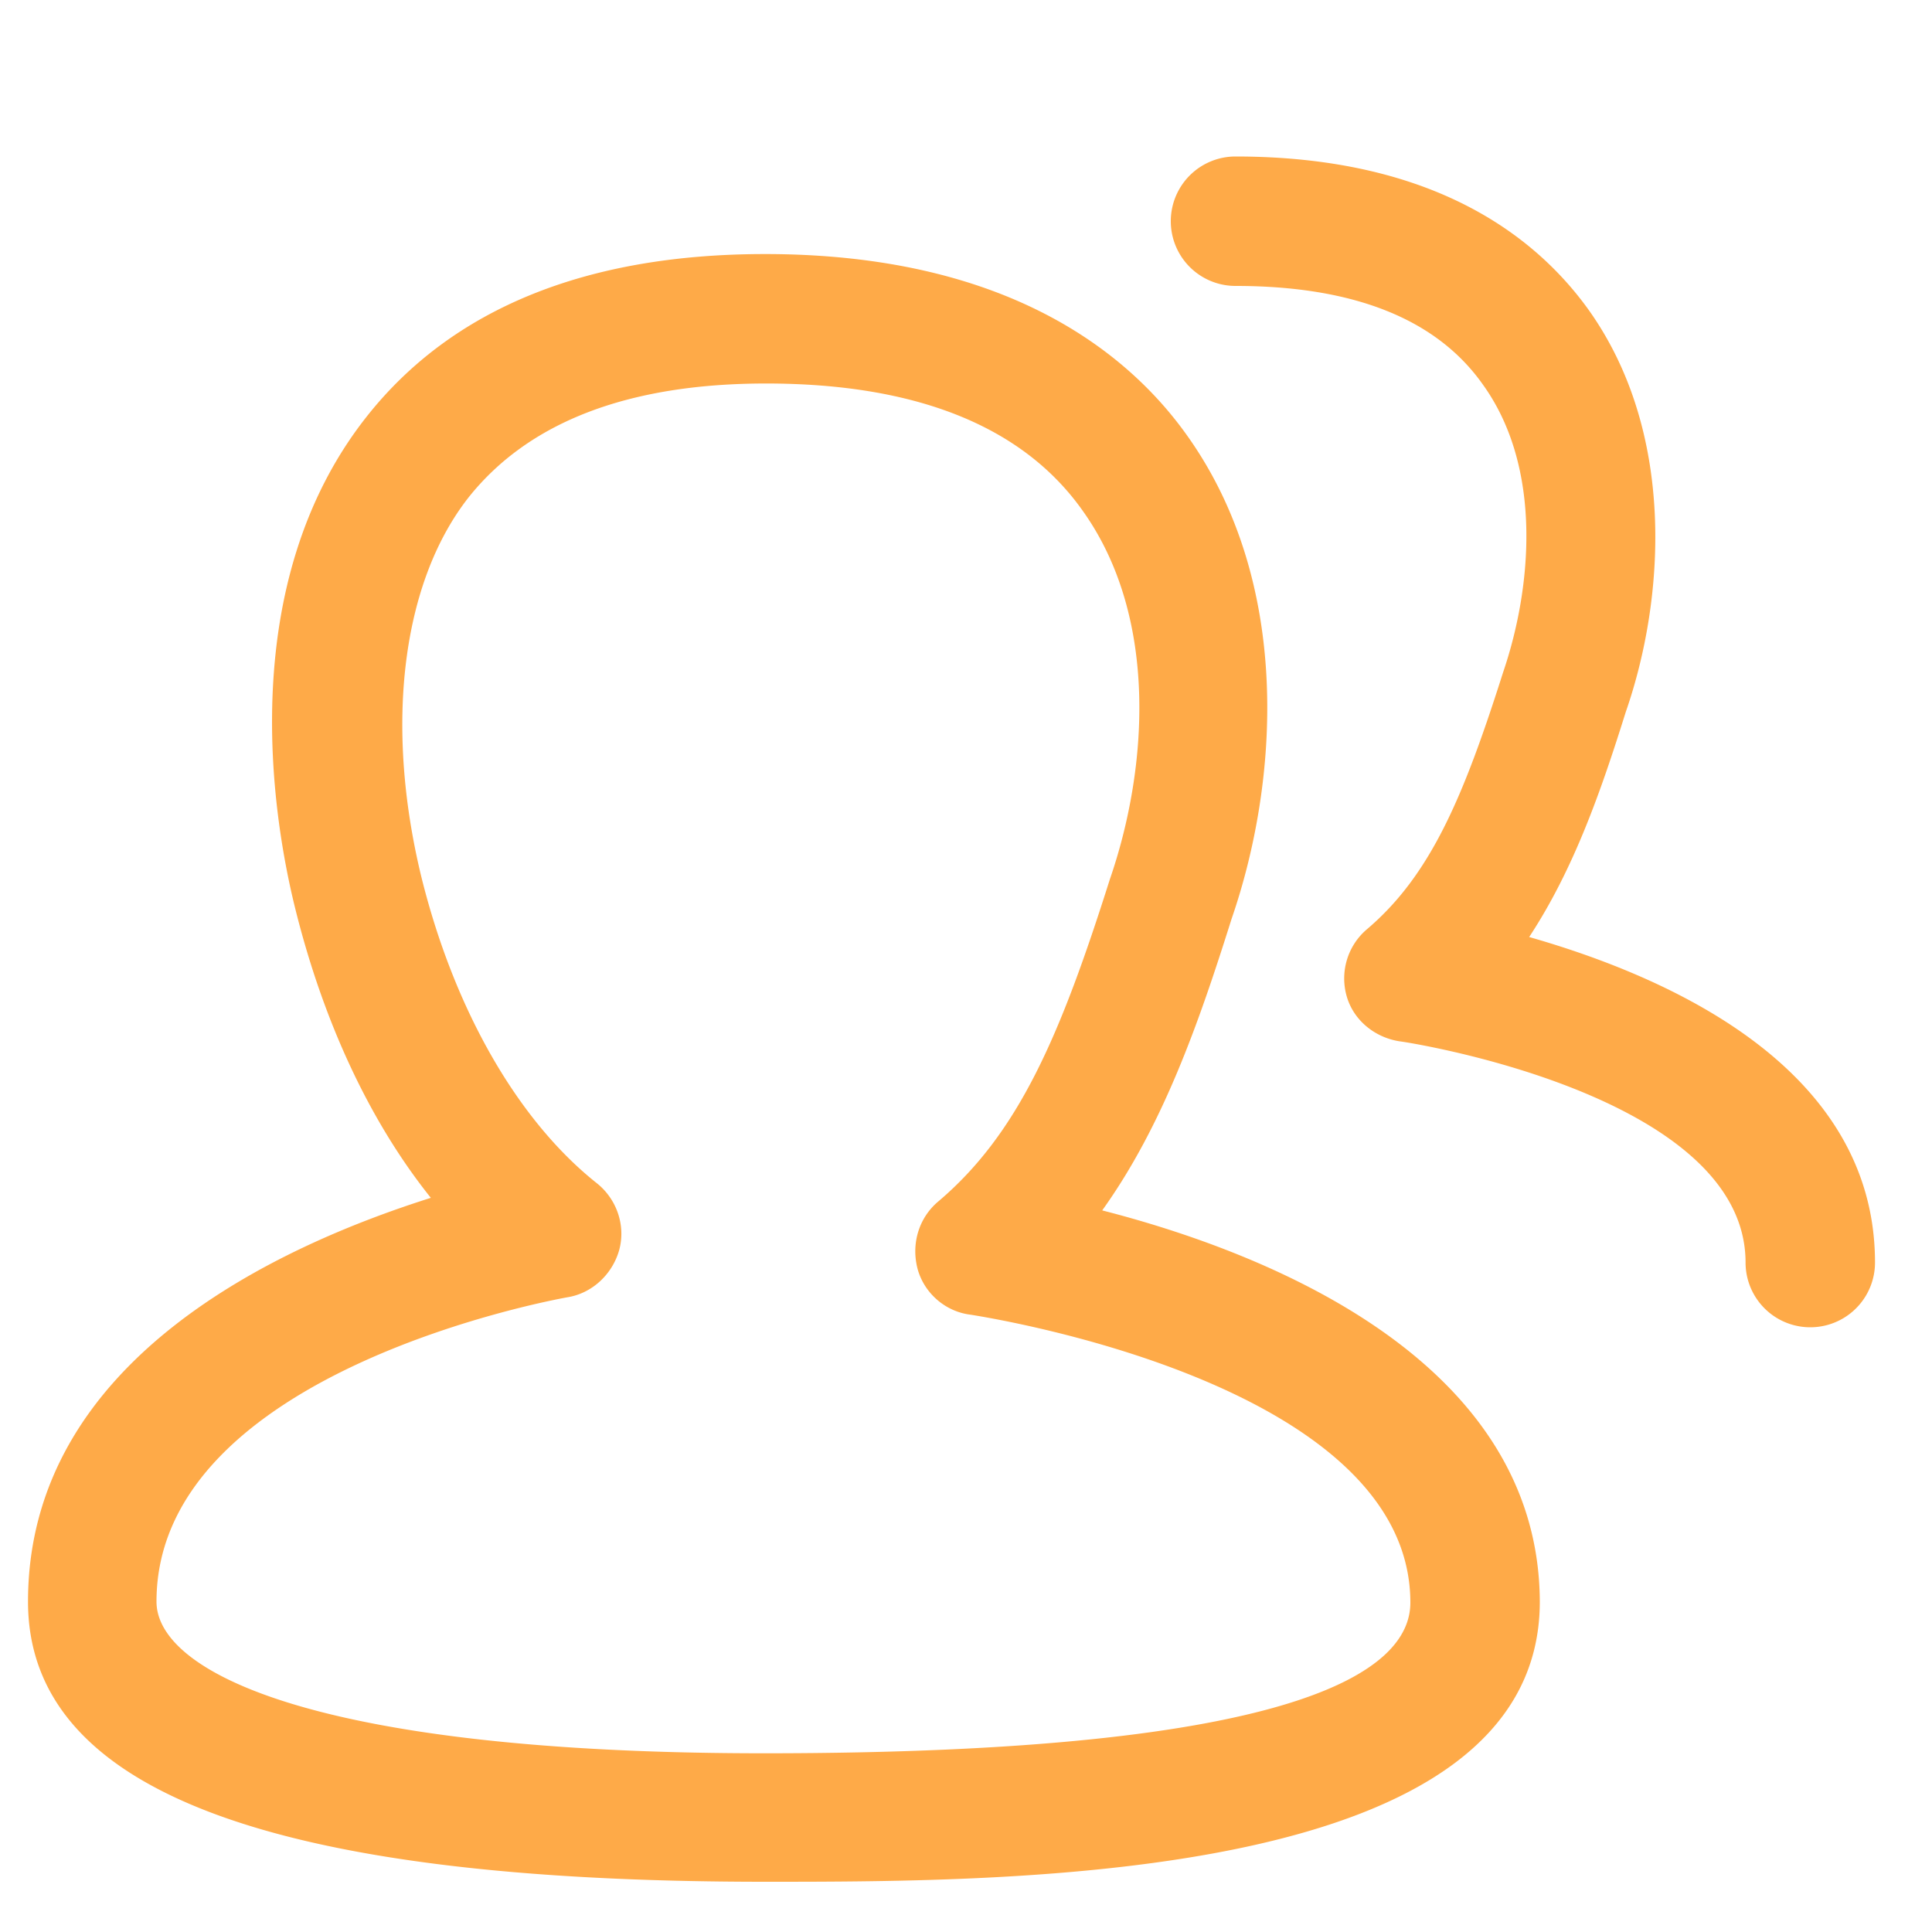 <?xml version="1.0" standalone="no"?><!DOCTYPE svg PUBLIC "-//W3C//DTD SVG 1.1//EN" "http://www.w3.org/Graphics/SVG/1.1/DTD/svg11.dtd"><svg class="icon" width="48px" height="48.00px" viewBox="0 0 1024 1024" version="1.1" xmlns="http://www.w3.org/2000/svg"><path fill="#feaa48" d="M584.192 641.536c32.256-45.056 51.2-99.328 68.608-154.624 25.088-72.704 32.256-177.664-23.552-256-31.232-44.032-95.744-96.256-223.744-96.256-95.232 0-166.4 29.184-211.456 86.528-69.632 88.576-49.664 210.944-37.888 259.072 14.848 60.416 39.424 113.664 72.192 154.624-80.896 25.6-213.504 86.016-213.504 214.016 0 99.84 127.488 148.48 390.656 148.48 133.12 0 410.624 0 410.624-148.48-0.512-128.512-145.92-185.344-231.936-207.36z m-179.2 287.744c-237.568 0-322.048-43.008-322.048-80.384 0-122.88 215.04-160.768 217.6-161.28 13.312-2.048 24.064-12.288 27.648-25.088 3.584-13.312-1.536-27.136-11.776-35.328-41.984-33.28-75.776-92.16-93.184-162.816-19.456-80.384-10.24-155.648 25.088-200.704 31.744-39.936 84.48-60.416 157.696-60.416 79.36 0 136.192 22.528 167.936 67.584 40.448 56.832 34.304 137.216 14.336 195.072-26.112 82.432-48.128 134.656-91.136 171.008-10.24 8.704-14.336 22.528-10.752 35.84 3.584 12.8 14.848 22.528 28.16 24.064 2.56 0.512 232.96 34.816 232.96 152.576 0 36.352-59.392 79.872-342.528 79.872z m588.8-260.096a34.304 34.304 0 0 1-68.608 0c0-89.6-181.76-117.248-183.296-117.248-13.312-2.048-24.576-11.264-28.16-24.064s0.512-26.624 10.752-35.328c33.792-28.672 51.2-70.144 72.192-136.192 15.36-45.056 20.992-108.544-10.752-152.576-24.576-34.816-68.608-52.224-131.072-52.224a34.304 34.304 0 0 1 0-68.608c107.008 0 160.256 44.032 186.88 80.896 46.592 65.024 40.96 153.088 19.968 213.504-13.312 42.496-27.648 83.456-51.2 119.296 71.68 20.48 183.296 68.096 183.296 172.544z" /></svg>